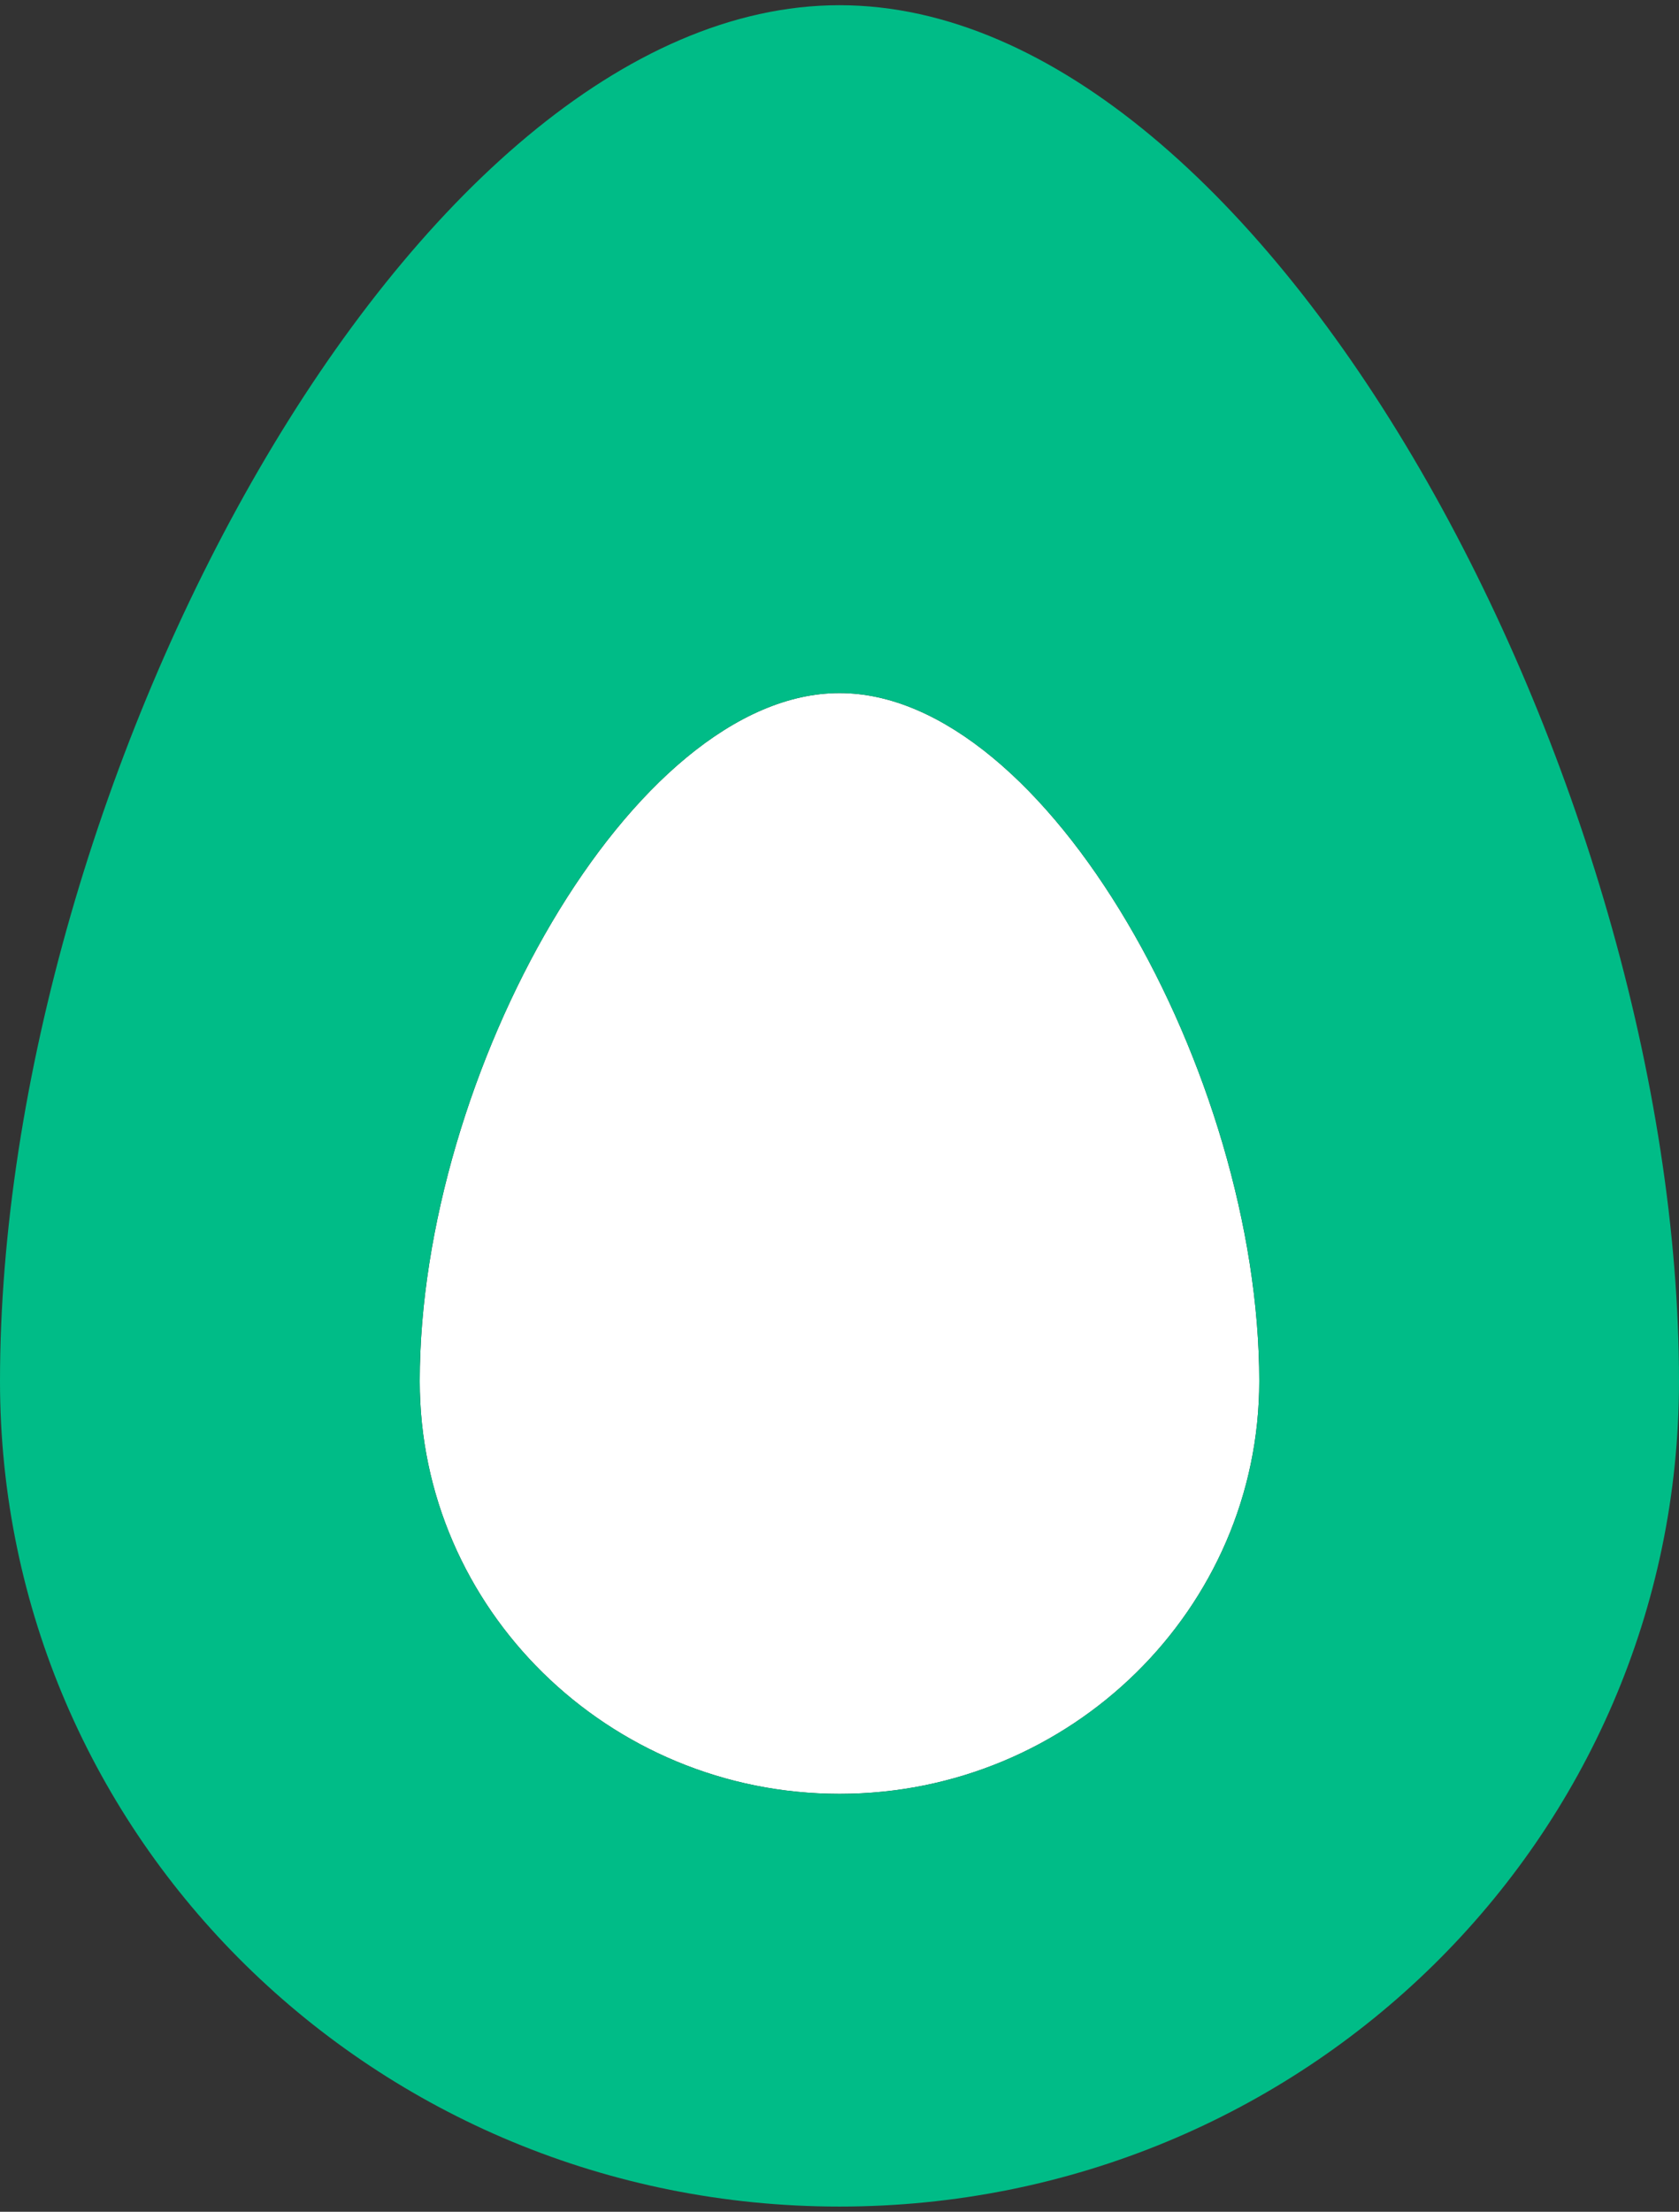 <svg width="60" height="79" fill="none" xmlns="http://www.w3.org/2000/svg"><rect width="100%" height="100%" fill="#333333" stroke="none"/><g clip-path="url(#clip0_309_126)"><path d="M30 64.072c-8.267 0-15-6.617-15-14.741 0-10.943 7.595-24.576 15-24.576s15 13.633 15 24.576c0 8.124-6.733 14.741-15 14.741z" fill="#fff"/><path d="M30 .186C14.666.186 0 28.032 0 49.331 0 65.64 13.405 78.814 30 78.814S60 65.64 60 49.33C60 28.032 45.334.186 30 .186zm0 63.886c-8.267 0-15-6.617-15-14.741 0-10.943 7.595-24.576 15-24.576s15 13.633 15 24.576c0 8.124-6.733 14.741-15 14.741z" fill="#00BC87"/></g><defs><clipPath id="clip0_309_126"><path fill="#fff" d="M0 0h60v79H0z"/></clipPath></defs></svg>